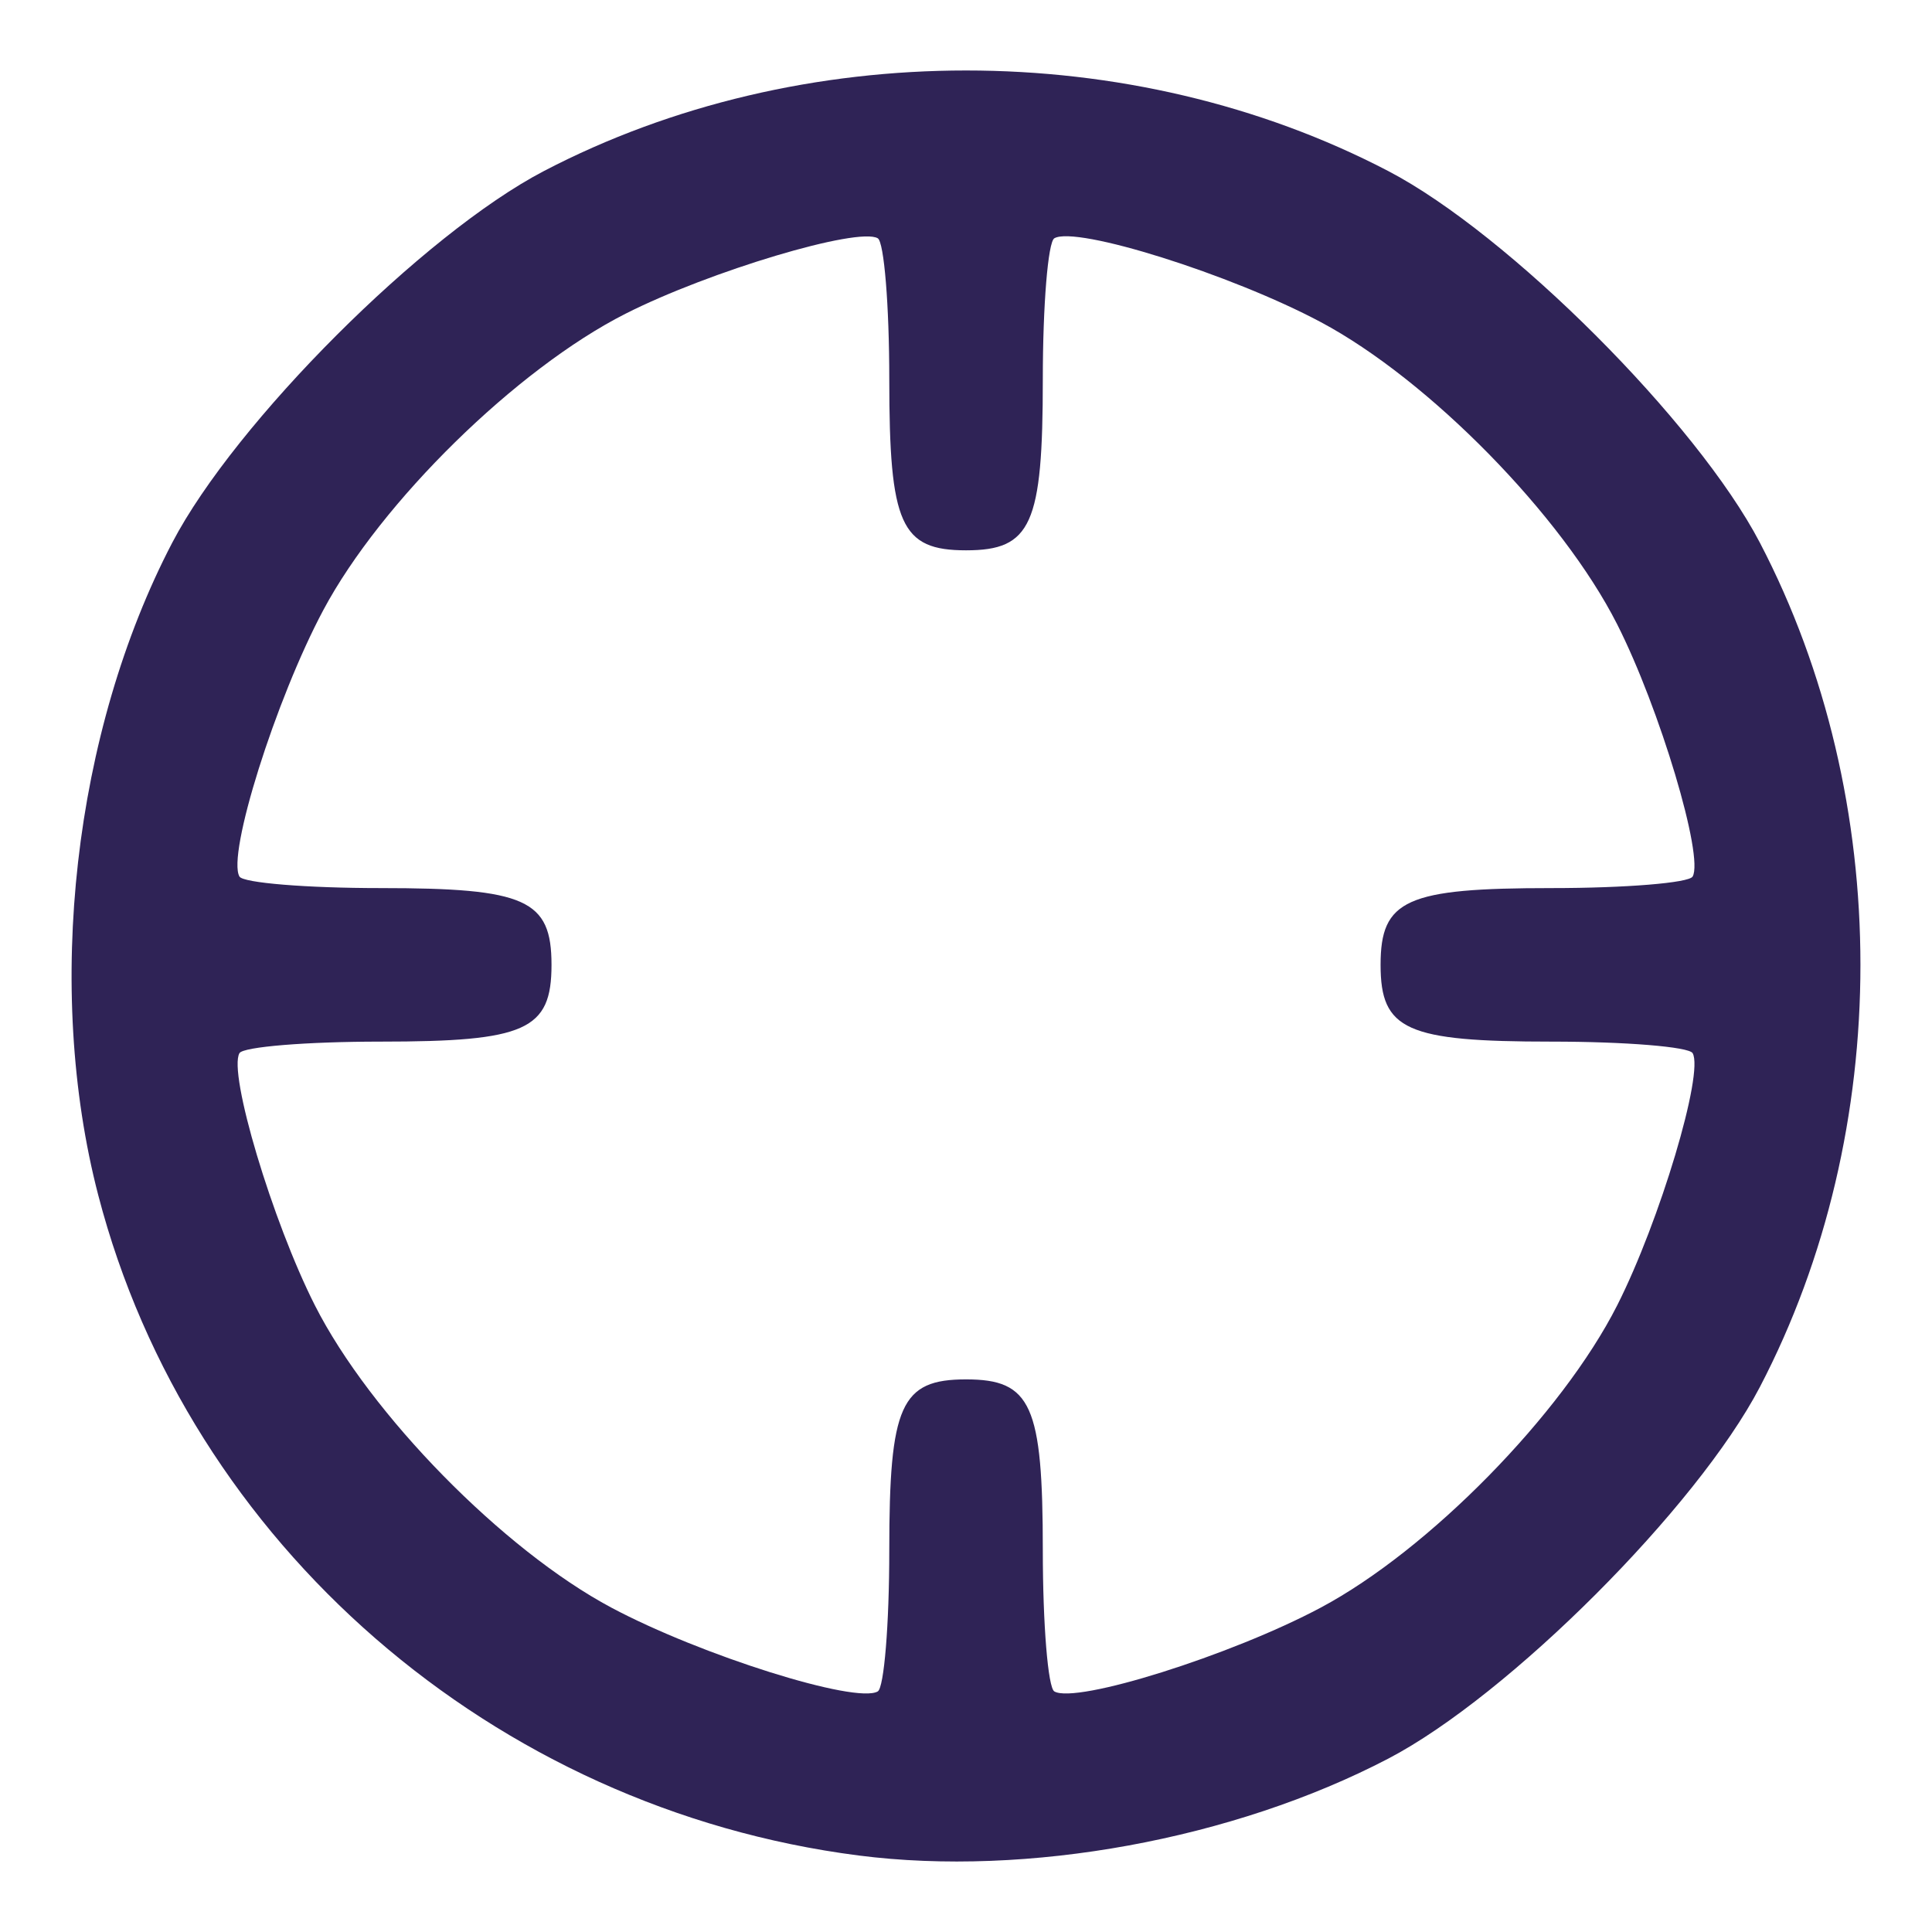 <?xml version="1.0" encoding="UTF-8" standalone="no"?>
<!-- Created with Inkscape (http://www.inkscape.org/) -->

<svg
   xmlns:dc="http://purl.org/dc/elements/1.1/"
   xmlns:cc="http://creativecommons.org/ns#"
   xmlns:rdf="http://www.w3.org/1999/02/22-rdf-syntax-ns#"
   xmlns:svg="http://www.w3.org/2000/svg"
   xmlns="http://www.w3.org/2000/svg"
   xmlns:sodipodi="http://sodipodi.sourceforge.net/DTD/sodipodi-0.dtd"
   xmlns:inkscape="http://www.inkscape.org/namespaces/inkscape"
   width="128mm"
   height="128mm"
   viewBox="0 0 128 128"
   version="1.1"
   id="svg843"
   sodipodi:docname="waypoint.svg"
   inkscape:version="0.92.4 (5da689c313, 2019-01-14)"
   inkscape:export-filename="Z:\hg\DUPM_Ref6\src\rtsys\dupm\sppa\Styles\rc\dark\waypoint.png"
   inkscape:export-xdpi="25"
   inkscape:export-ydpi="25">
  <defs
     id="defs837" />
  <sodipodi:namedview
     id="base"
     pagecolor="#000000"
     bordercolor="#666666"
     borderopacity="1.0"
     inkscape:pageopacity="0"
     inkscape:pageshadow="2"
     inkscape:zoom="0.98994949"
     inkscape:cx="-49.16183"
     inkscape:cy="268.67805"
     inkscape:document-units="mm"
     inkscape:current-layer="layer2"
     showgrid="true"
     inkscape:window-width="1827"
     inkscape:window-height="1177"
     inkscape:window-x="2005"
     inkscape:window-y="-8"
     inkscape:window-maximized="1"
     inkscape:pagecheckerboard="true">
    <inkscape:grid
       type="xygrid"
       id="grid847" />
  </sodipodi:namedview>
  <g
     inkscape:label="dark"
     inkscape:groupmode="layer"
     id="layer1"
     transform="translate(0,-169)"
     style="display:none">
    <path
       style="fill:#000000;stroke-width:0.604"
       d=""
       id="path836"
       inkscape:connector-curvature="0"
       inkscape:export-filename="Z:\hg\DUPM_Ref6\src\rtsys\dupm\sppa\Styles\rc\dark\light.png"
       inkscape:export-xdpi="25"
       inkscape:export-ydpi="25" />
    <path
       style="fill:#000000;stroke-width:0.353"
       d=""
       id="path834"
       inkscape:connector-curvature="0"
       inkscape:export-filename="Z:\hg\DUPM_Ref6\src\rtsys\dupm\sppa\Styles\rc\dark\light.png"
       inkscape:export-xdpi="25"
       inkscape:export-ydpi="25" />
    <path
       style="fill:#000000;stroke-width:0.353"
       d=""
       id="path832"
       inkscape:connector-curvature="0"
       inkscape:export-filename="Z:\hg\DUPM_Ref6\src\rtsys\dupm\sppa\Styles\rc\dark\light.png"
       inkscape:export-xdpi="25"
       inkscape:export-ydpi="25" />
    <path
       style="fill:#000000;stroke-width:0.645"
       d=""
       id="path936"
       inkscape:connector-curvature="0"
       inkscape:export-filename="Z:\hg\DUPM_Ref6\src\rtsys\dupm\sppa\Styles\rc\dark\light.png"
       inkscape:export-xdpi="25"
       inkscape:export-ydpi="25" />
    <path
       style="fill:#000000;stroke-width:0.645"
       d=""
       id="path934"
       inkscape:connector-curvature="0"
       inkscape:export-filename="Z:\hg\DUPM_Ref6\src\rtsys\dupm\sppa\Styles\rc\dark\light.png"
       inkscape:export-xdpi="25"
       inkscape:export-ydpi="25" />
    <path
       style="fill:#ffffff;stroke-width:1.017"
       d="M 56.883,291.931 C 32.705,288.825 12.519,271.295 6.509,248.182 2.944,234.472 4.872,217.484 11.414,204.95 c 4.161,-7.97 16.646,-20.455 24.616,-24.616 17.021,-8.886 38.926,-8.886 55.947,0 7.97,4.161 20.455,16.646 24.616,24.616 8.886,17.021 8.886,38.926 0,55.947 -4.161,7.97 -16.646,20.455 -24.616,24.616 -10.256,5.354 -23.922,7.853 -35.094,6.418 z m 2.034,-20.21 c 0,-9.635 0.762,-11.333 5.086,-11.333 4.324,0 5.086,1.698 5.086,11.333 0,4.89 0.343,9.093 0.763,9.34 1.436,0.844 11.719,-2.39 17.647,-5.55 7.166,-3.819 15.988,-12.813 19.642,-20.024 2.818,-5.562 5.765,-15.412 4.999,-16.714 -0.247,-0.42 -4.449,-0.763 -9.34,-0.763 -9.635,0 -11.333,-0.762 -11.333,-5.086 0,-4.324 1.698,-5.086 11.333,-5.086 4.89,0 9.093,-0.343 9.34,-0.763 0.765,-1.302 -2.181,-11.152 -4.999,-16.714 -3.654,-7.211 -12.476,-16.205 -19.642,-20.024 -5.928,-3.159 -16.211,-6.393 -17.647,-5.55 -0.42,0.247 -0.763,4.449 -0.763,9.34 0,9.635 -0.762,11.333 -5.086,11.333 -4.324,0 -5.086,-1.698 -5.086,-11.333 0,-4.89 -0.343,-9.093 -0.763,-9.34 -1.302,-0.765 -11.152,2.181 -16.714,4.999 -7.211,3.654 -16.205,12.476 -20.024,19.642 -3.159,5.928 -6.393,16.211 -5.55,17.647 0.247,0.42 4.449,0.763 9.34,0.763 9.635,0 11.333,0.762 11.333,5.086 0,4.324 -1.698,5.086 -11.333,5.086 -4.89,0 -9.093,0.343 -9.34,0.763 -0.765,1.302 2.181,11.152 4.999,16.714 3.654,7.211 12.476,16.205 19.642,20.024 5.928,3.159 16.211,6.393 17.647,5.55 0.42,-0.247 0.763,-4.449 0.763,-9.34 z"
       id="path838"
       inkscape:connector-curvature="0" />
  </g>
  <g
     inkscape:groupmode="layer"
     id="layer2"
     inkscape:label="light"
     style="display:inline">
    <g
       id="g943"
       transform="translate(-15.285)">
      <g
         transform="matrix(1.279,0,0,1.279,25.112,-16.095)"
         id="g872">
        <g
           id="g876" />
      </g>
      <g
         transform="matrix(1.279,0,0,1.279,73.674,-16.095)"
         id="g872-3"
         style="display:inline">
        <g
           id="g876-5" />
      </g>
    </g>
    <g
       id="g1038" />
    <path
       style="display:inline;fill:#2f2356;fill-opacity:1;stroke-width:1.017"
       d="M 56.883,122.931 C 32.705,119.825 12.519,102.295 6.509,79.182 2.944,65.472 4.872,48.484 11.414,35.95 15.575,27.98 28.06,15.495 36.031,11.334 c 17.021,-8.886 38.926,-8.886 55.947,0 7.97,4.161 20.455,16.646 24.616,24.616 8.886,17.021 8.886,38.926 0,55.947 -4.161,7.97 -16.646,20.455 -24.616,24.616 -10.256,5.354 -23.922,7.853 -35.094,6.418 z m 2.034,-20.21 c 0,-9.635 0.762,-11.333 5.086,-11.333 4.324,0 5.086,1.698 5.086,11.333 0,4.89 0.343,9.093 0.763,9.34 1.436,0.844 11.719,-2.39 17.647,-5.55 7.166,-3.819 15.988,-12.813 19.642,-20.024 2.818,-5.562 5.765,-15.412 4.999,-16.714 -0.247,-0.42 -4.449,-0.763 -9.34,-0.763 -9.635,0 -11.333,-0.762 -11.333,-5.086 0,-4.324 1.698,-5.086 11.333,-5.086 4.89,0 9.093,-0.343 9.34,-0.763 0.765,-1.302 -2.181,-11.152 -4.999,-16.714 -3.654,-7.211 -12.476,-16.205 -19.642,-20.024 -5.928,-3.159 -16.211,-6.393 -17.647,-5.55 -0.42,0.247 -0.763,4.449 -0.763,9.34 0,9.635 -0.762,11.333 -5.086,11.333 -4.324,0 -5.086,-1.698 -5.086,-11.333 0,-4.89 -0.343,-9.093 -0.763,-9.34 -1.302,-0.765 -11.152,2.181 -16.714,4.999 -7.211,3.654 -16.205,12.476 -20.024,19.642 -3.159,5.928 -6.393,16.211 -5.55,17.647 0.247,0.42 4.449,0.763 9.34,0.763 9.635,0 11.333,0.762 11.333,5.086 0,4.324 -1.698,5.086 -11.333,5.086 -4.89,0 -9.093,0.343 -9.34,0.763 -0.765,1.303 2.181,11.152 4.999,16.714 3.654,7.211 12.476,16.205 19.642,20.024 5.928,3.159 16.211,6.393 17.647,5.55 0.42,-0.247 0.763,-4.449 0.763,-9.34 z"
       id="path838-8"
       inkscape:connector-curvature="0" />
  </g>
</svg>
